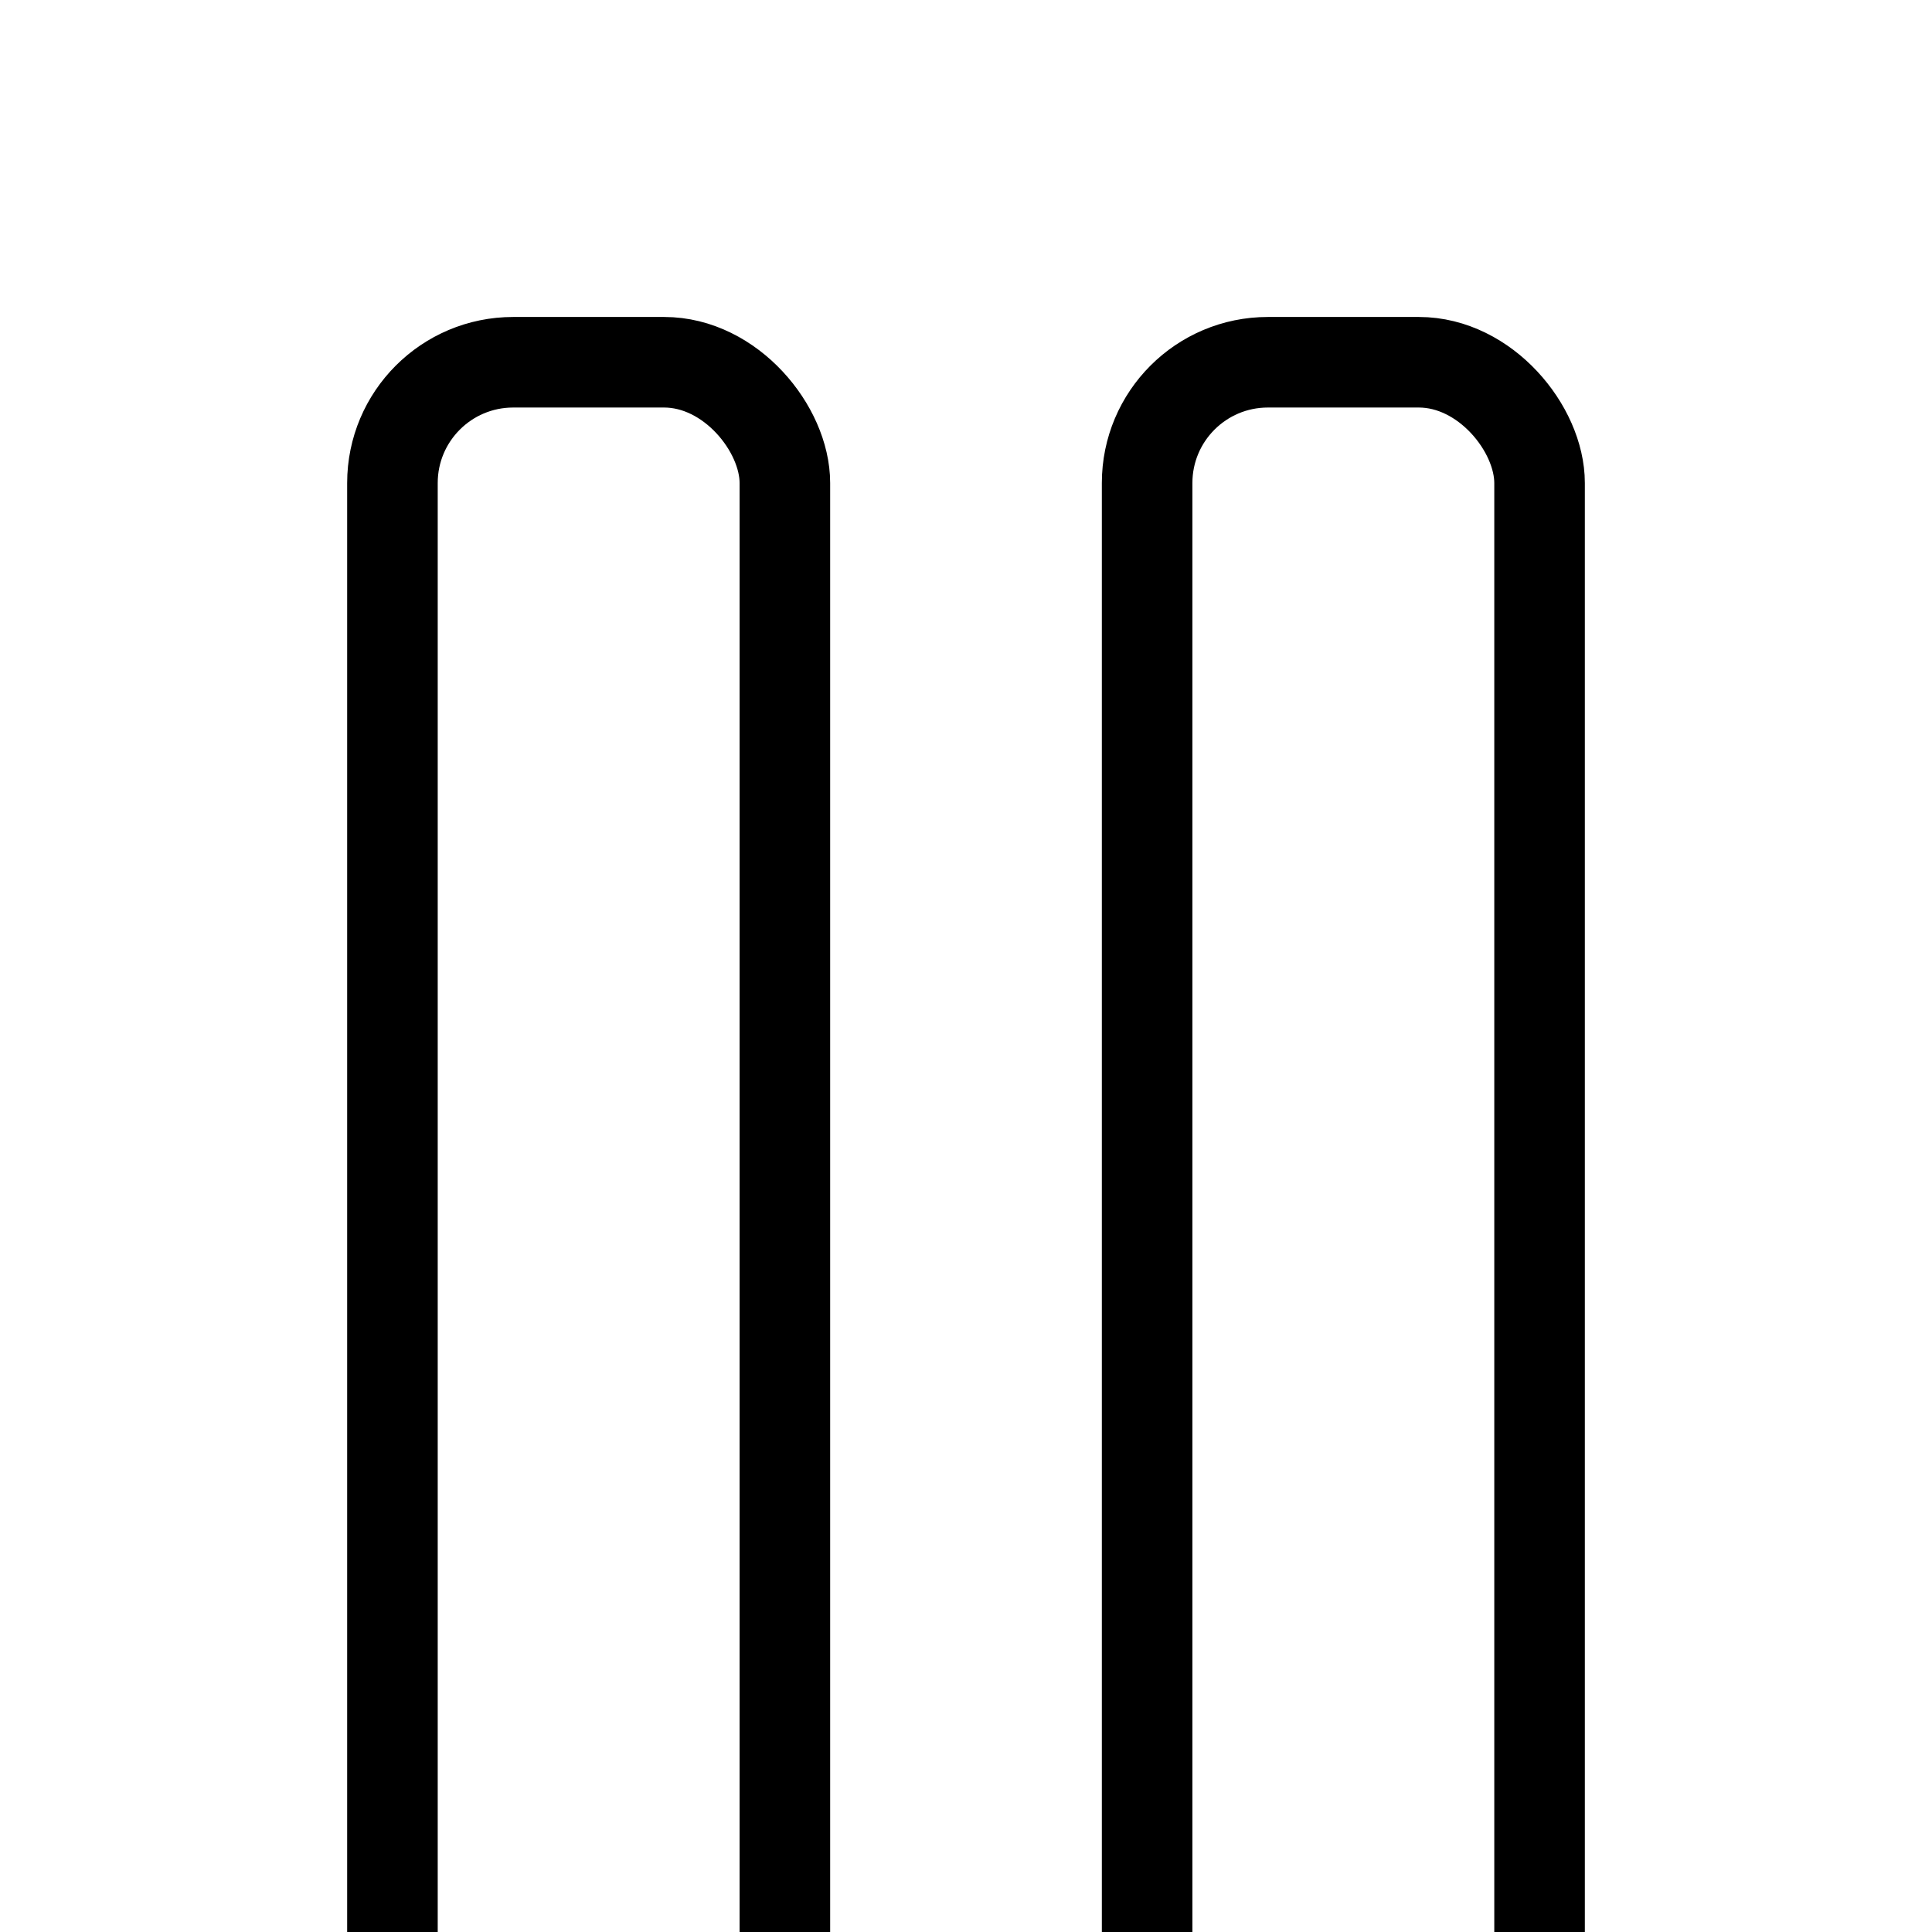 <svg xmlns="http://www.w3.org/2000/svg" width="32" height="32" fill="none" viewBox="0 0 32 32"><g stroke="#000" stroke-width="1.5"><rect width="6.5" height="32" x="19" y="6" rx="2" vector-effect="non-scaling-stroke"/><rect width="6.5" height="32" x="6.5" y="6" rx="2" vector-effect="non-scaling-stroke"/></g></svg>